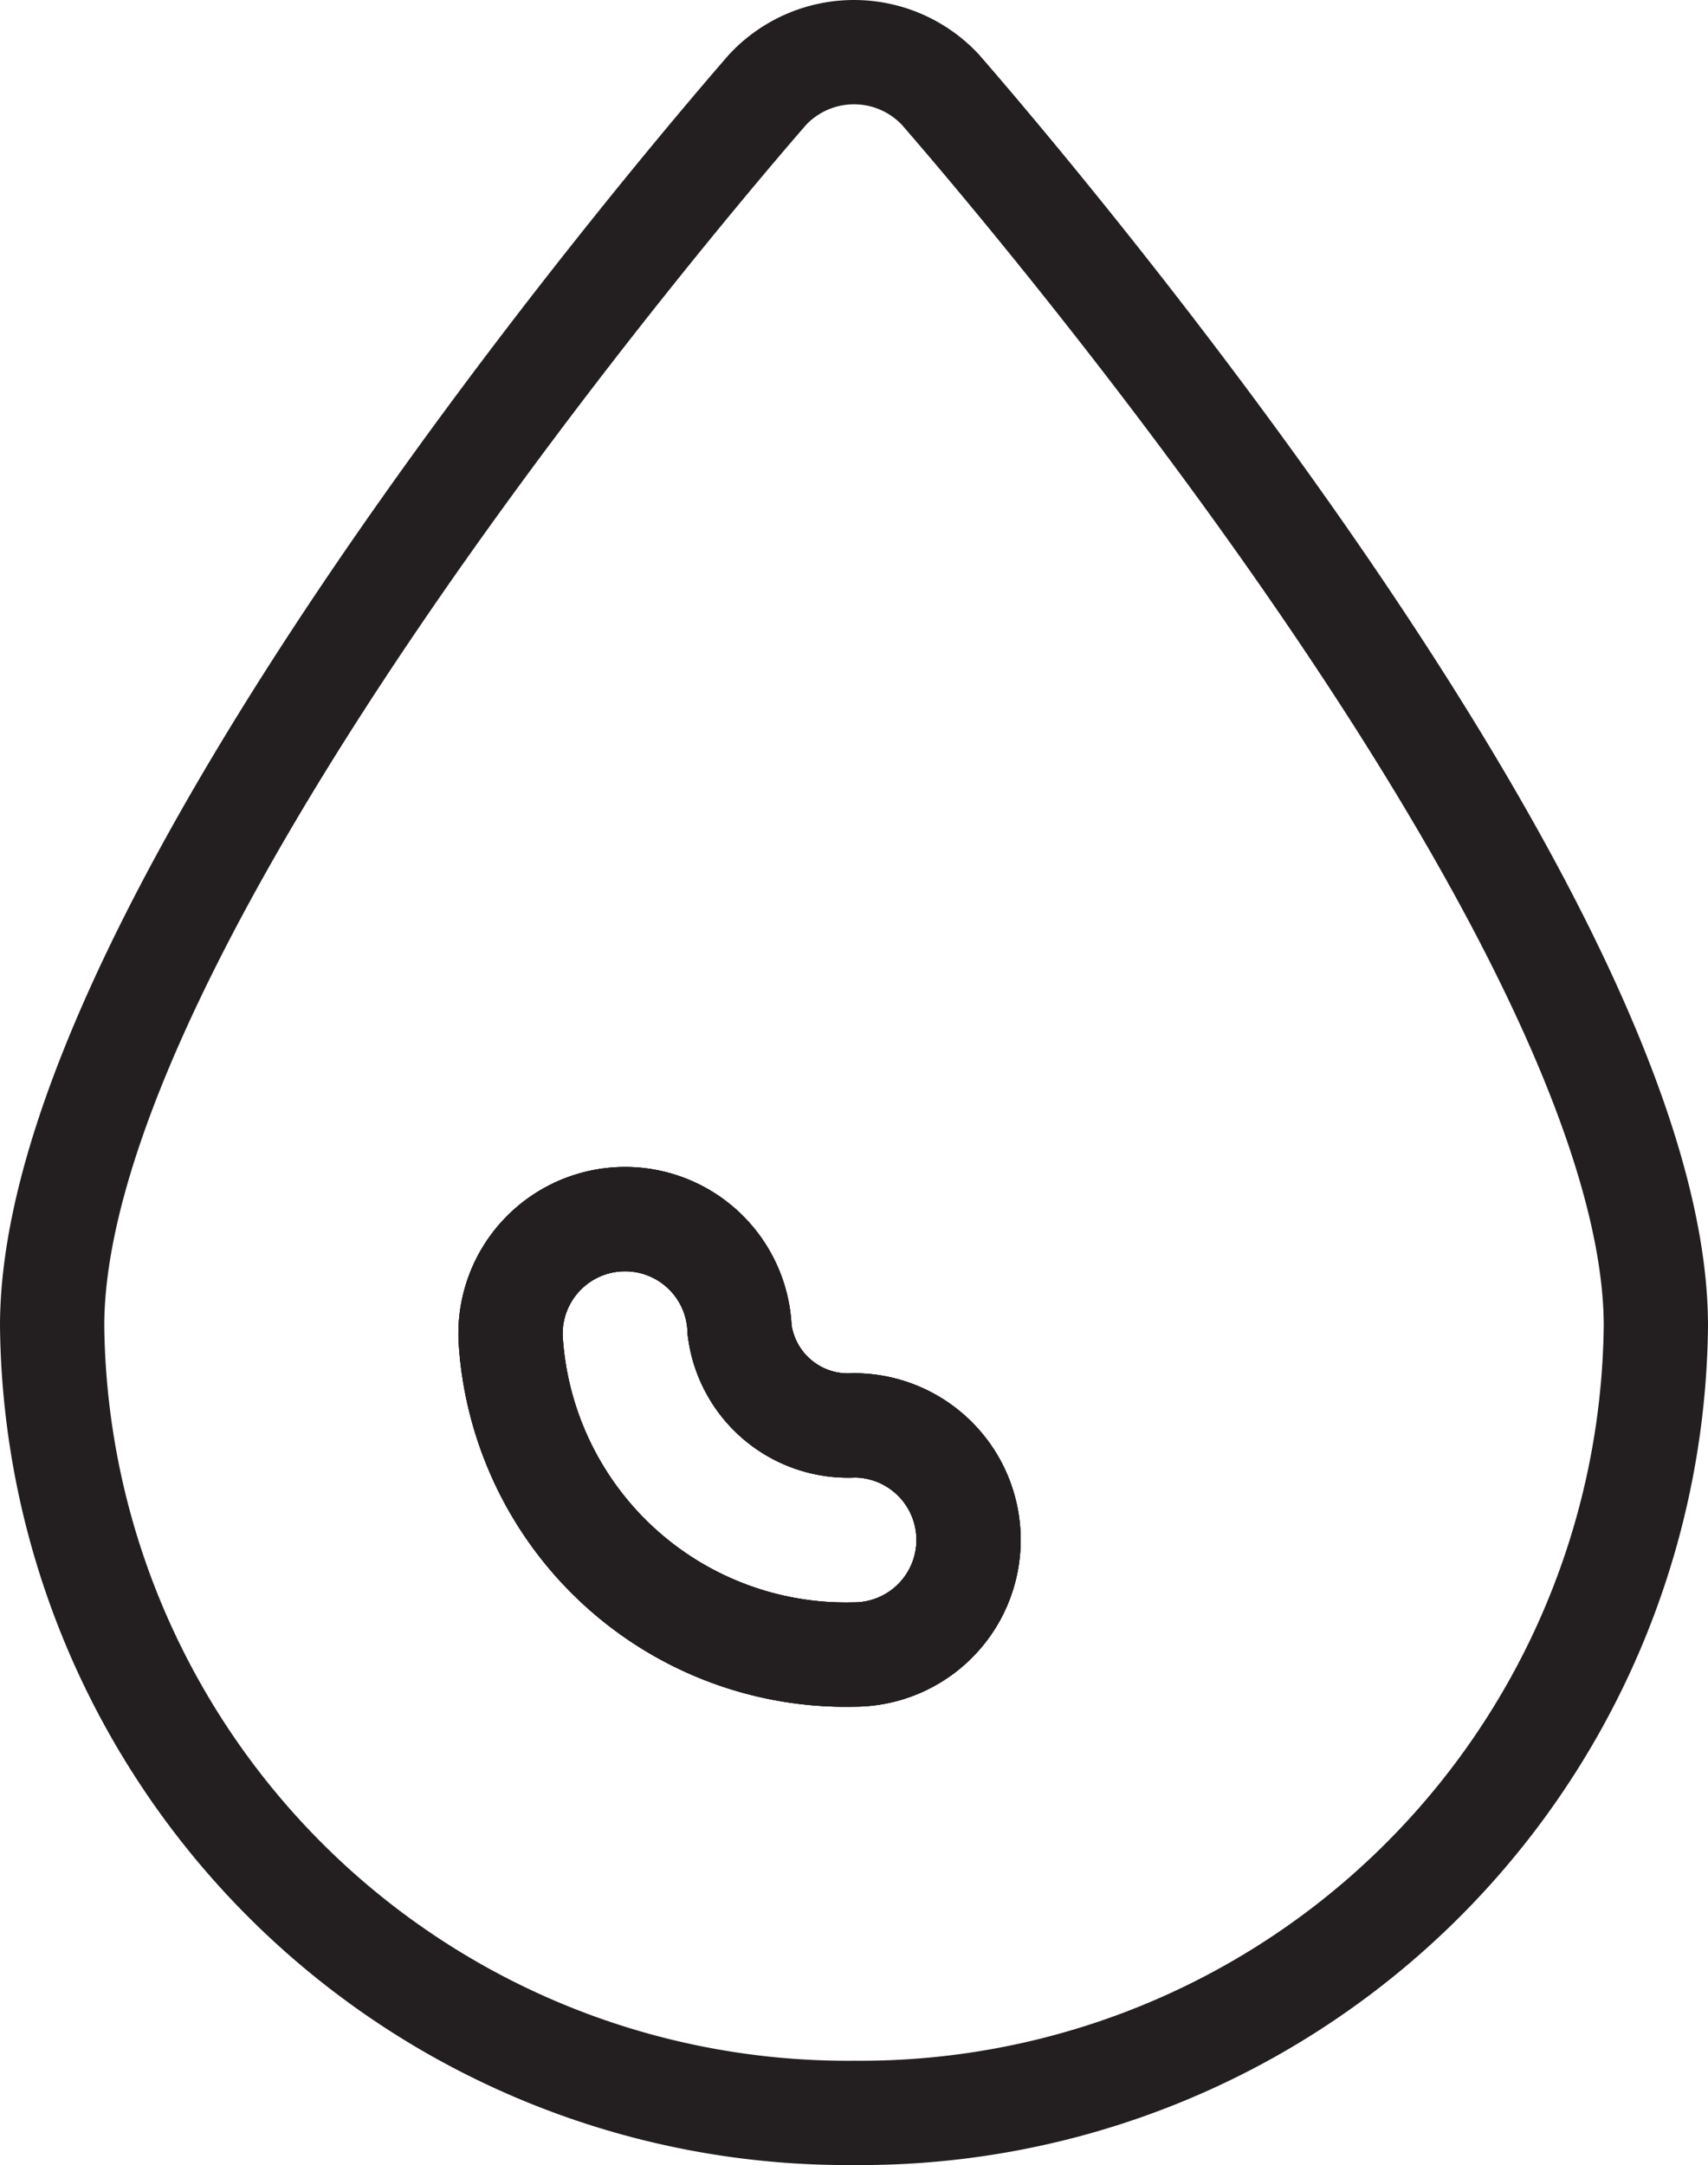 <svg xmlns="http://www.w3.org/2000/svg" viewBox="0 0 311.2 394.365">
  <defs>
    <style>
      .a {
        fill: none;
        stroke: #231f20;
        stroke-miterlimit: 10;
        stroke-width: 19px;
      }
    </style>
  </defs>
  <title>Risorsa 12</title>
  <g>
    <path class="a" d="M155.6,259.63a19.913,19.913,0,0,1-20.85-17.42,20.872,20.872,0,1,0-41.71,1.67,61.19,61.19,0,0,0,62.56,57.49,20.87,20.87,0,1,0,0-41.74Zm0,0a19.913,19.913,0,0,1-20.85-17.42,20.872,20.872,0,1,0-41.71,1.67,61.19,61.19,0,0,0,62.56,57.49,20.87,20.87,0,1,0,0-41.74Z"/>
    <path class="a" d="M171.33,16.32a21.55,21.55,0,0,0-31.46,0C126.52,31.66,9.5,168.22,9.5,241.52A144.9,144.9,0,0,0,155.6,384.86,144.908,144.908,0,0,0,301.7,241.52C301.7,168.22,184.68,31.66,171.33,16.32ZM155.6,301.37a61.19,61.19,0,0,1-62.56-57.49,20.872,20.872,0,1,1,41.71-1.67,19.913,19.913,0,0,0,20.85,17.42,20.87,20.87,0,1,1,0,41.74Z"/>
    <path class="a" d="M176.47,280.5a20.865,20.865,0,0,1-20.87,20.87,61.19,61.19,0,0,1-62.56-57.49,20.872,20.872,0,1,1,41.71-1.67,19.913,19.913,0,0,0,20.85,17.42A20.865,20.865,0,0,1,176.47,280.5Z"/>
  </g>
</svg>
